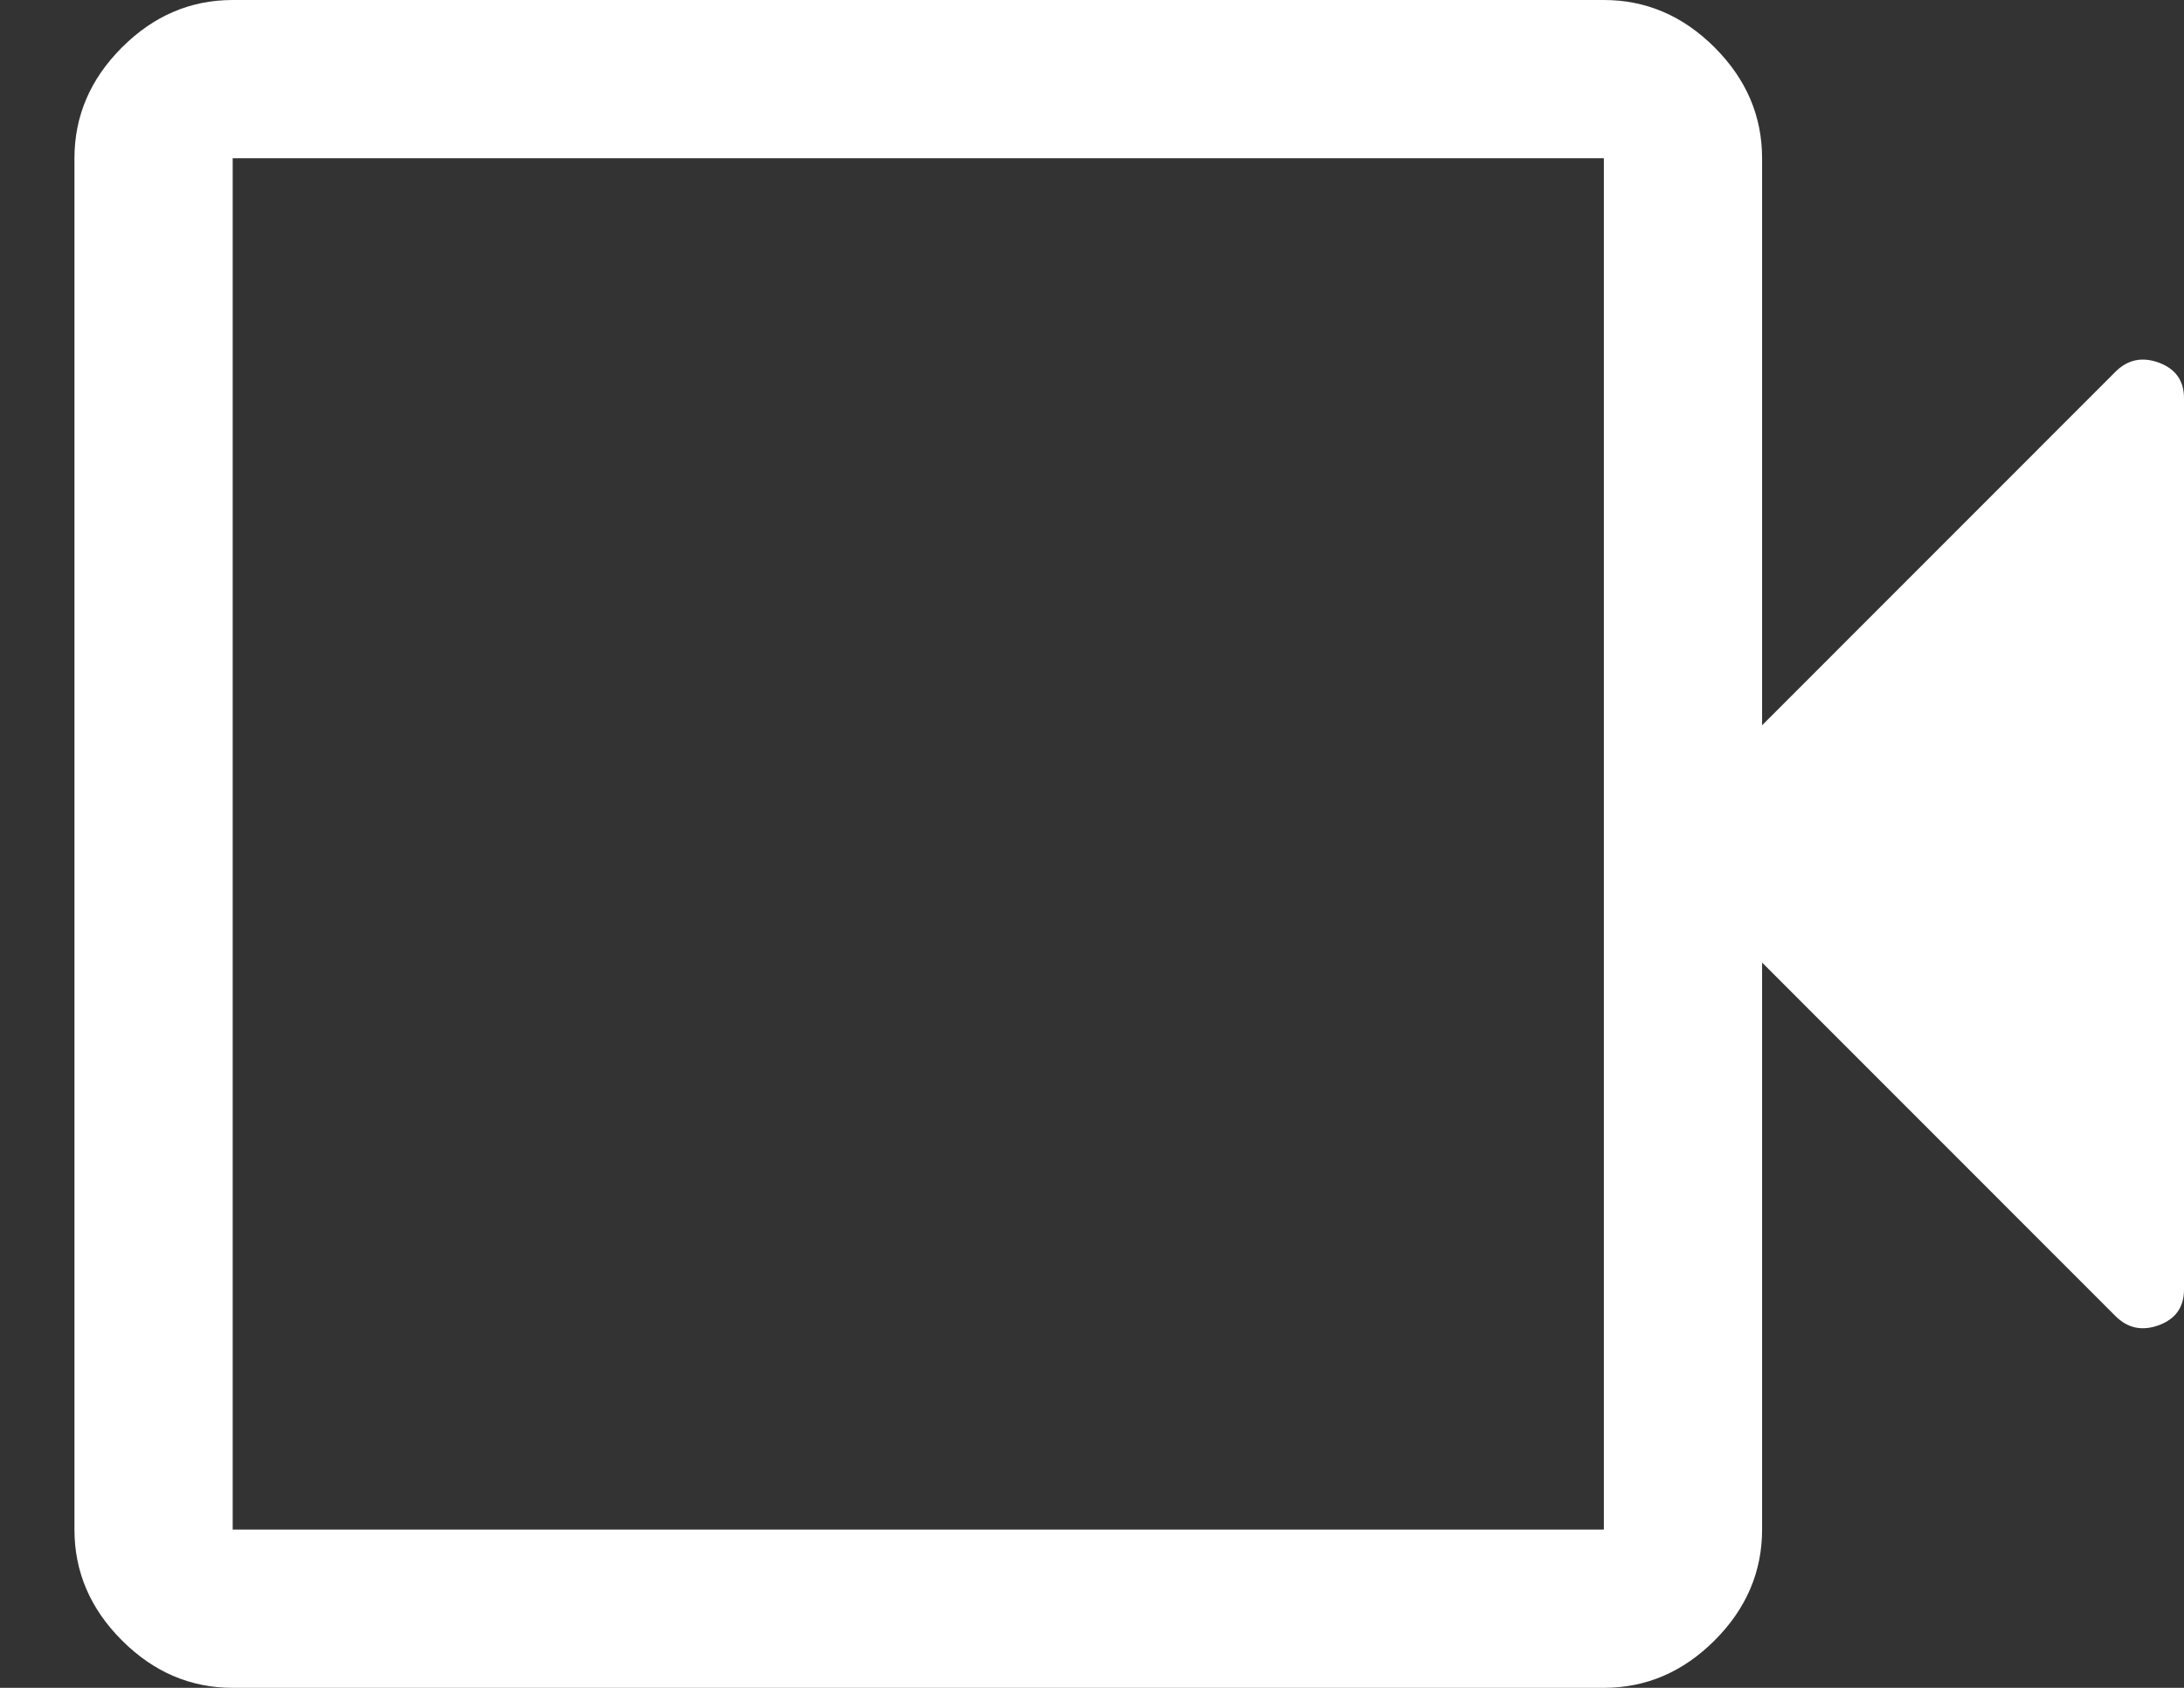 <svg width="22" height="17" viewBox="0 0 22 17" fill="none" xmlns="http://www.w3.org/2000/svg">
<rect x="0" y="0" width="22" height="17" fill="#333333" stroke="none"/>
<path d="M2.344 17C1.919 17 1.547 16.841 1.228 16.522C0.909 16.203 0.75 15.831 0.75 15.406V1.594C0.75 1.169 0.909 0.797 1.228 0.478C1.547 0.159 1.919 0 2.344 0H16.156C16.581 0 16.953 0.159 17.272 0.478C17.591 0.797 17.75 1.169 17.75 1.594V7.305L21.309 3.745C21.433 3.621 21.579 3.591 21.748 3.653C21.916 3.716 22 3.835 22 4.011V12.989C22 13.165 21.916 13.284 21.748 13.347C21.579 13.409 21.433 13.379 21.309 13.255L17.75 9.695V15.406C17.75 15.831 17.591 16.203 17.272 16.522C16.953 16.841 16.581 17 16.156 17H2.344ZM2.344 15.406H16.156V1.594H2.344V15.406Z" fill="white"/>
</svg>
